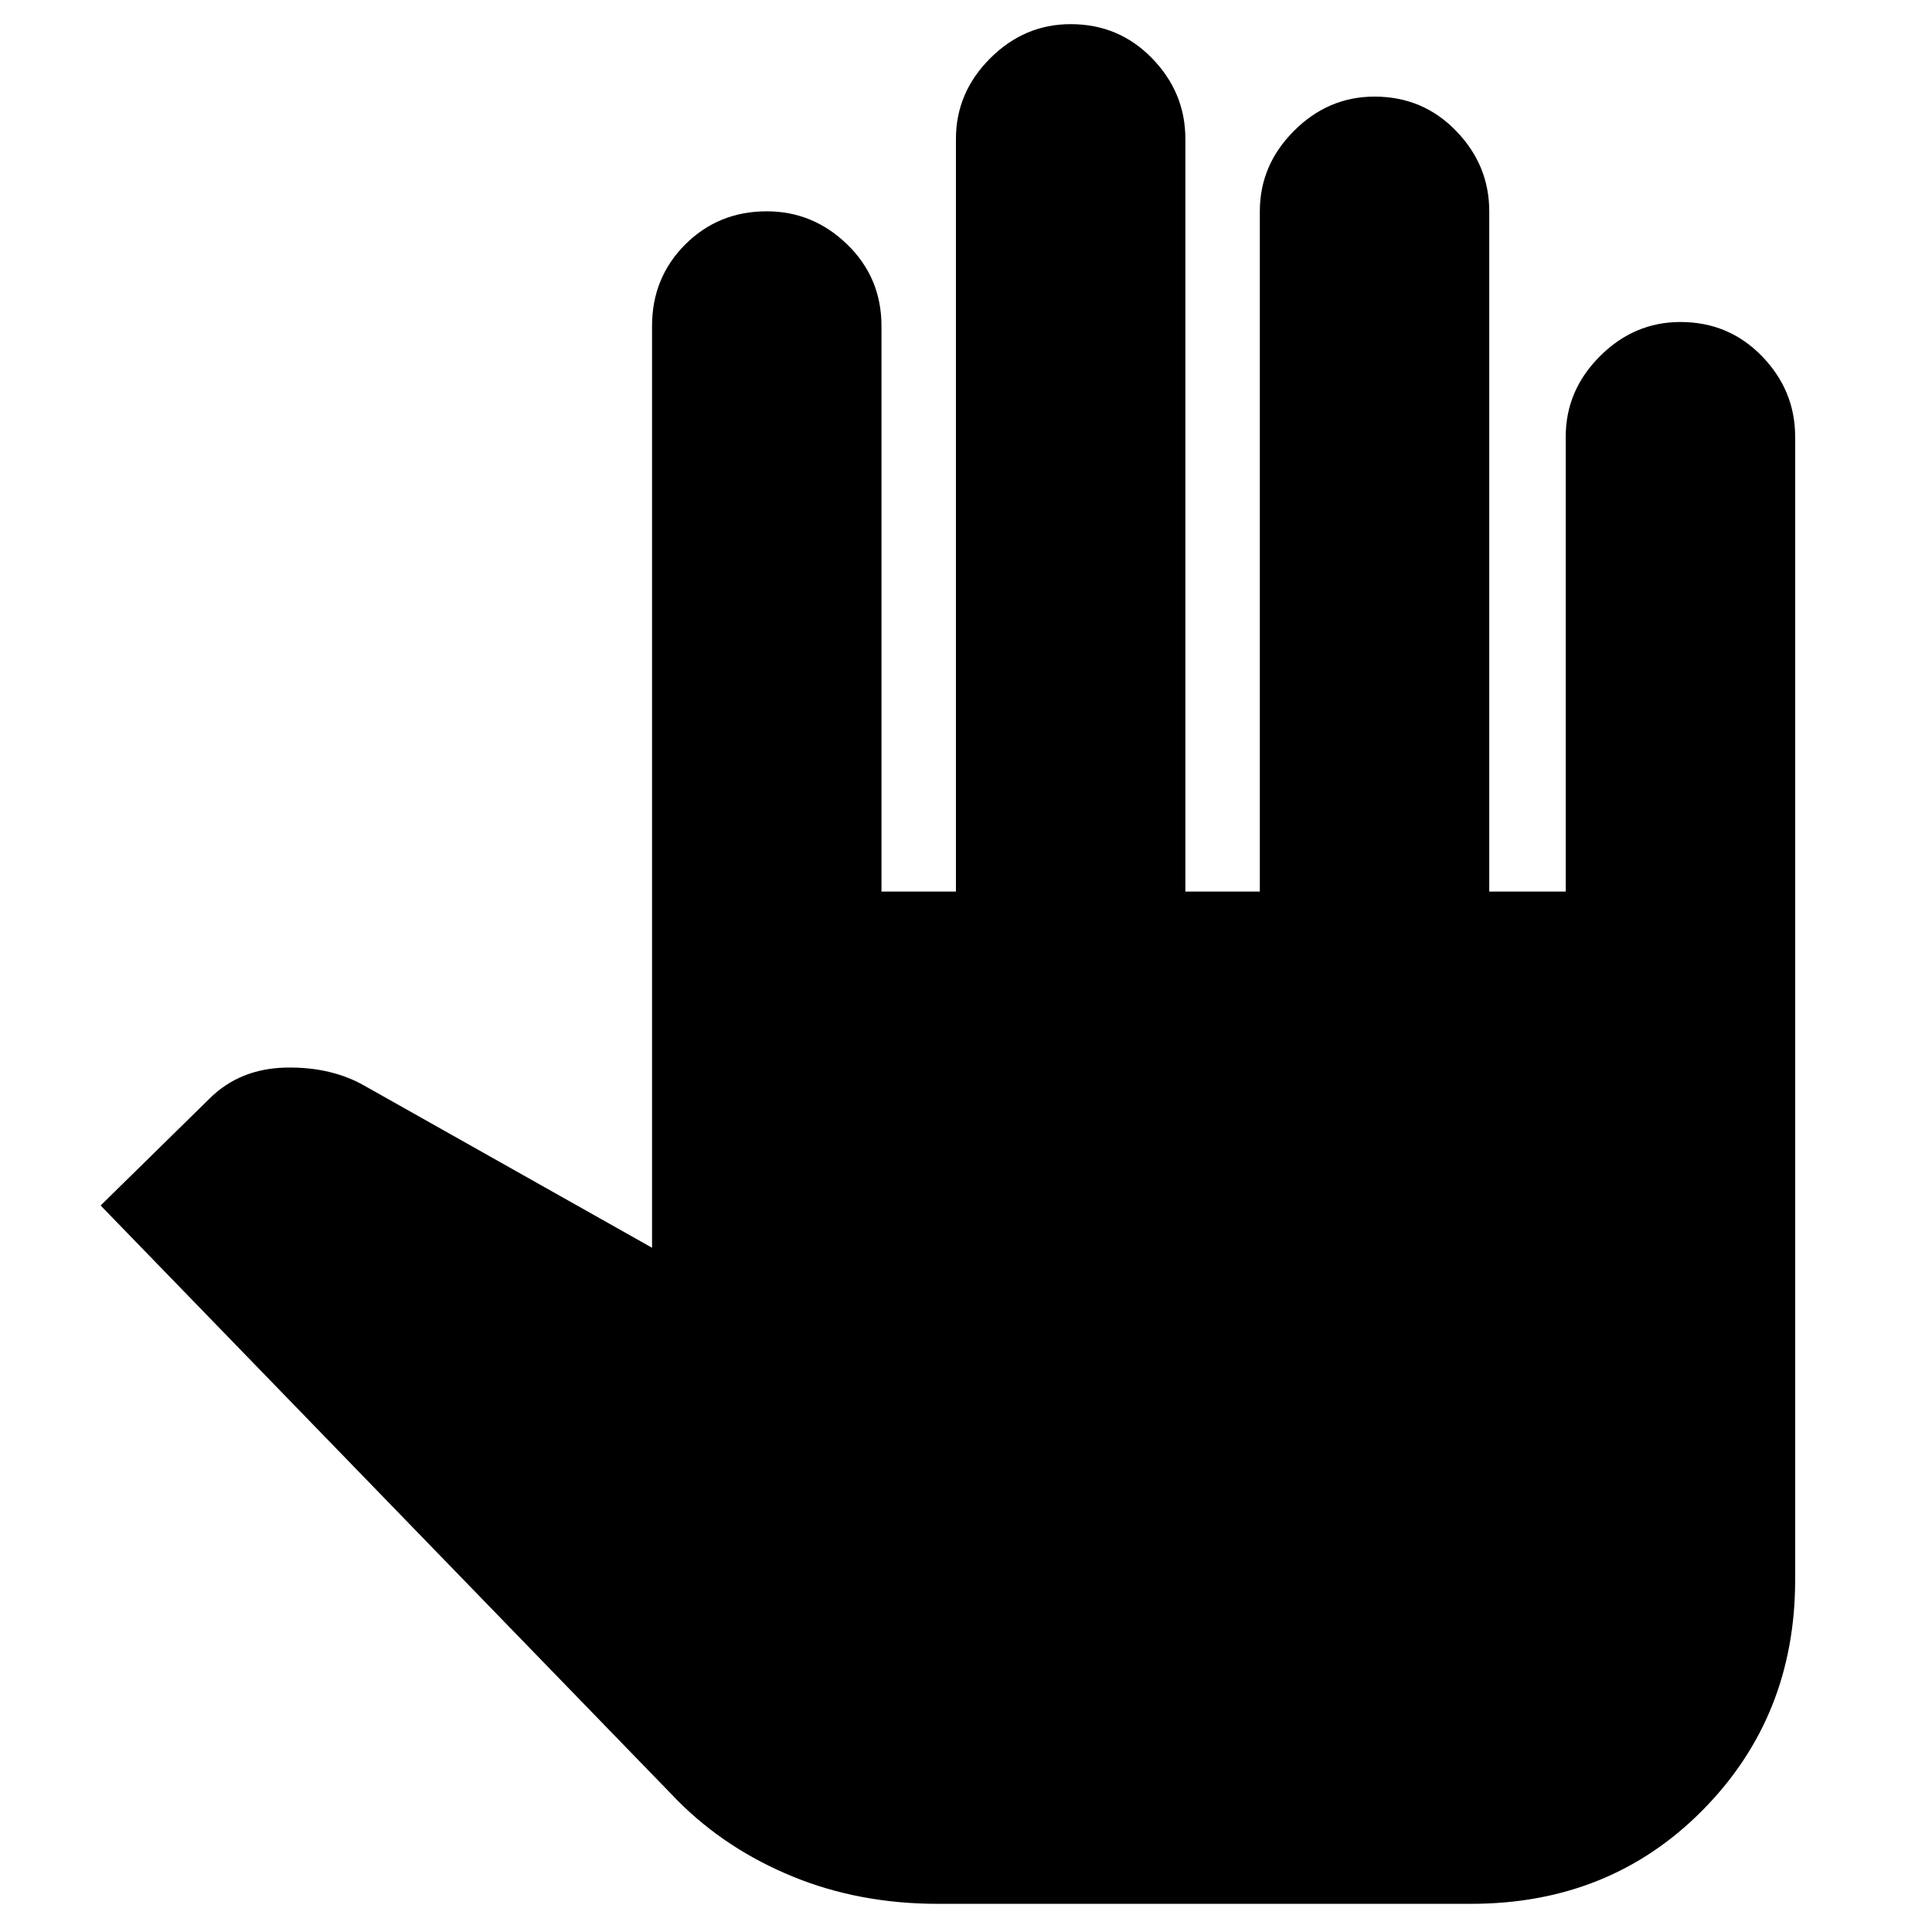 <svg xmlns="http://www.w3.org/2000/svg" height="24" width="24"><path d="M11.65 23.65q-.975 0-1.8-.338-.825-.337-1.425-.937l-7.175-7.4L2.6 13.65q.375-.375.95-.388.575-.012 1 .238l3.55 2V4.05q0-.6.412-1.013.413-.412 1.013-.412.575 0 1 .412.425.413.425 1.013v7.025h.925v-9.35q0-.575.425-1Q12.725.3 13.3.3q.6 0 1.012.425.413.425.413 1v9.35h.925v-8.45q0-.575.425-1 .425-.425 1-.425.6 0 1.012.425.413.425.413 1v8.45h.95v-5.65q0-.575.425-1Q20.3 4 20.875 4q.6 0 1.013.425.412.425.412 1v14.2q0 1.7-1.15 2.862Q20 23.65 18.275 23.65Z"/></svg>